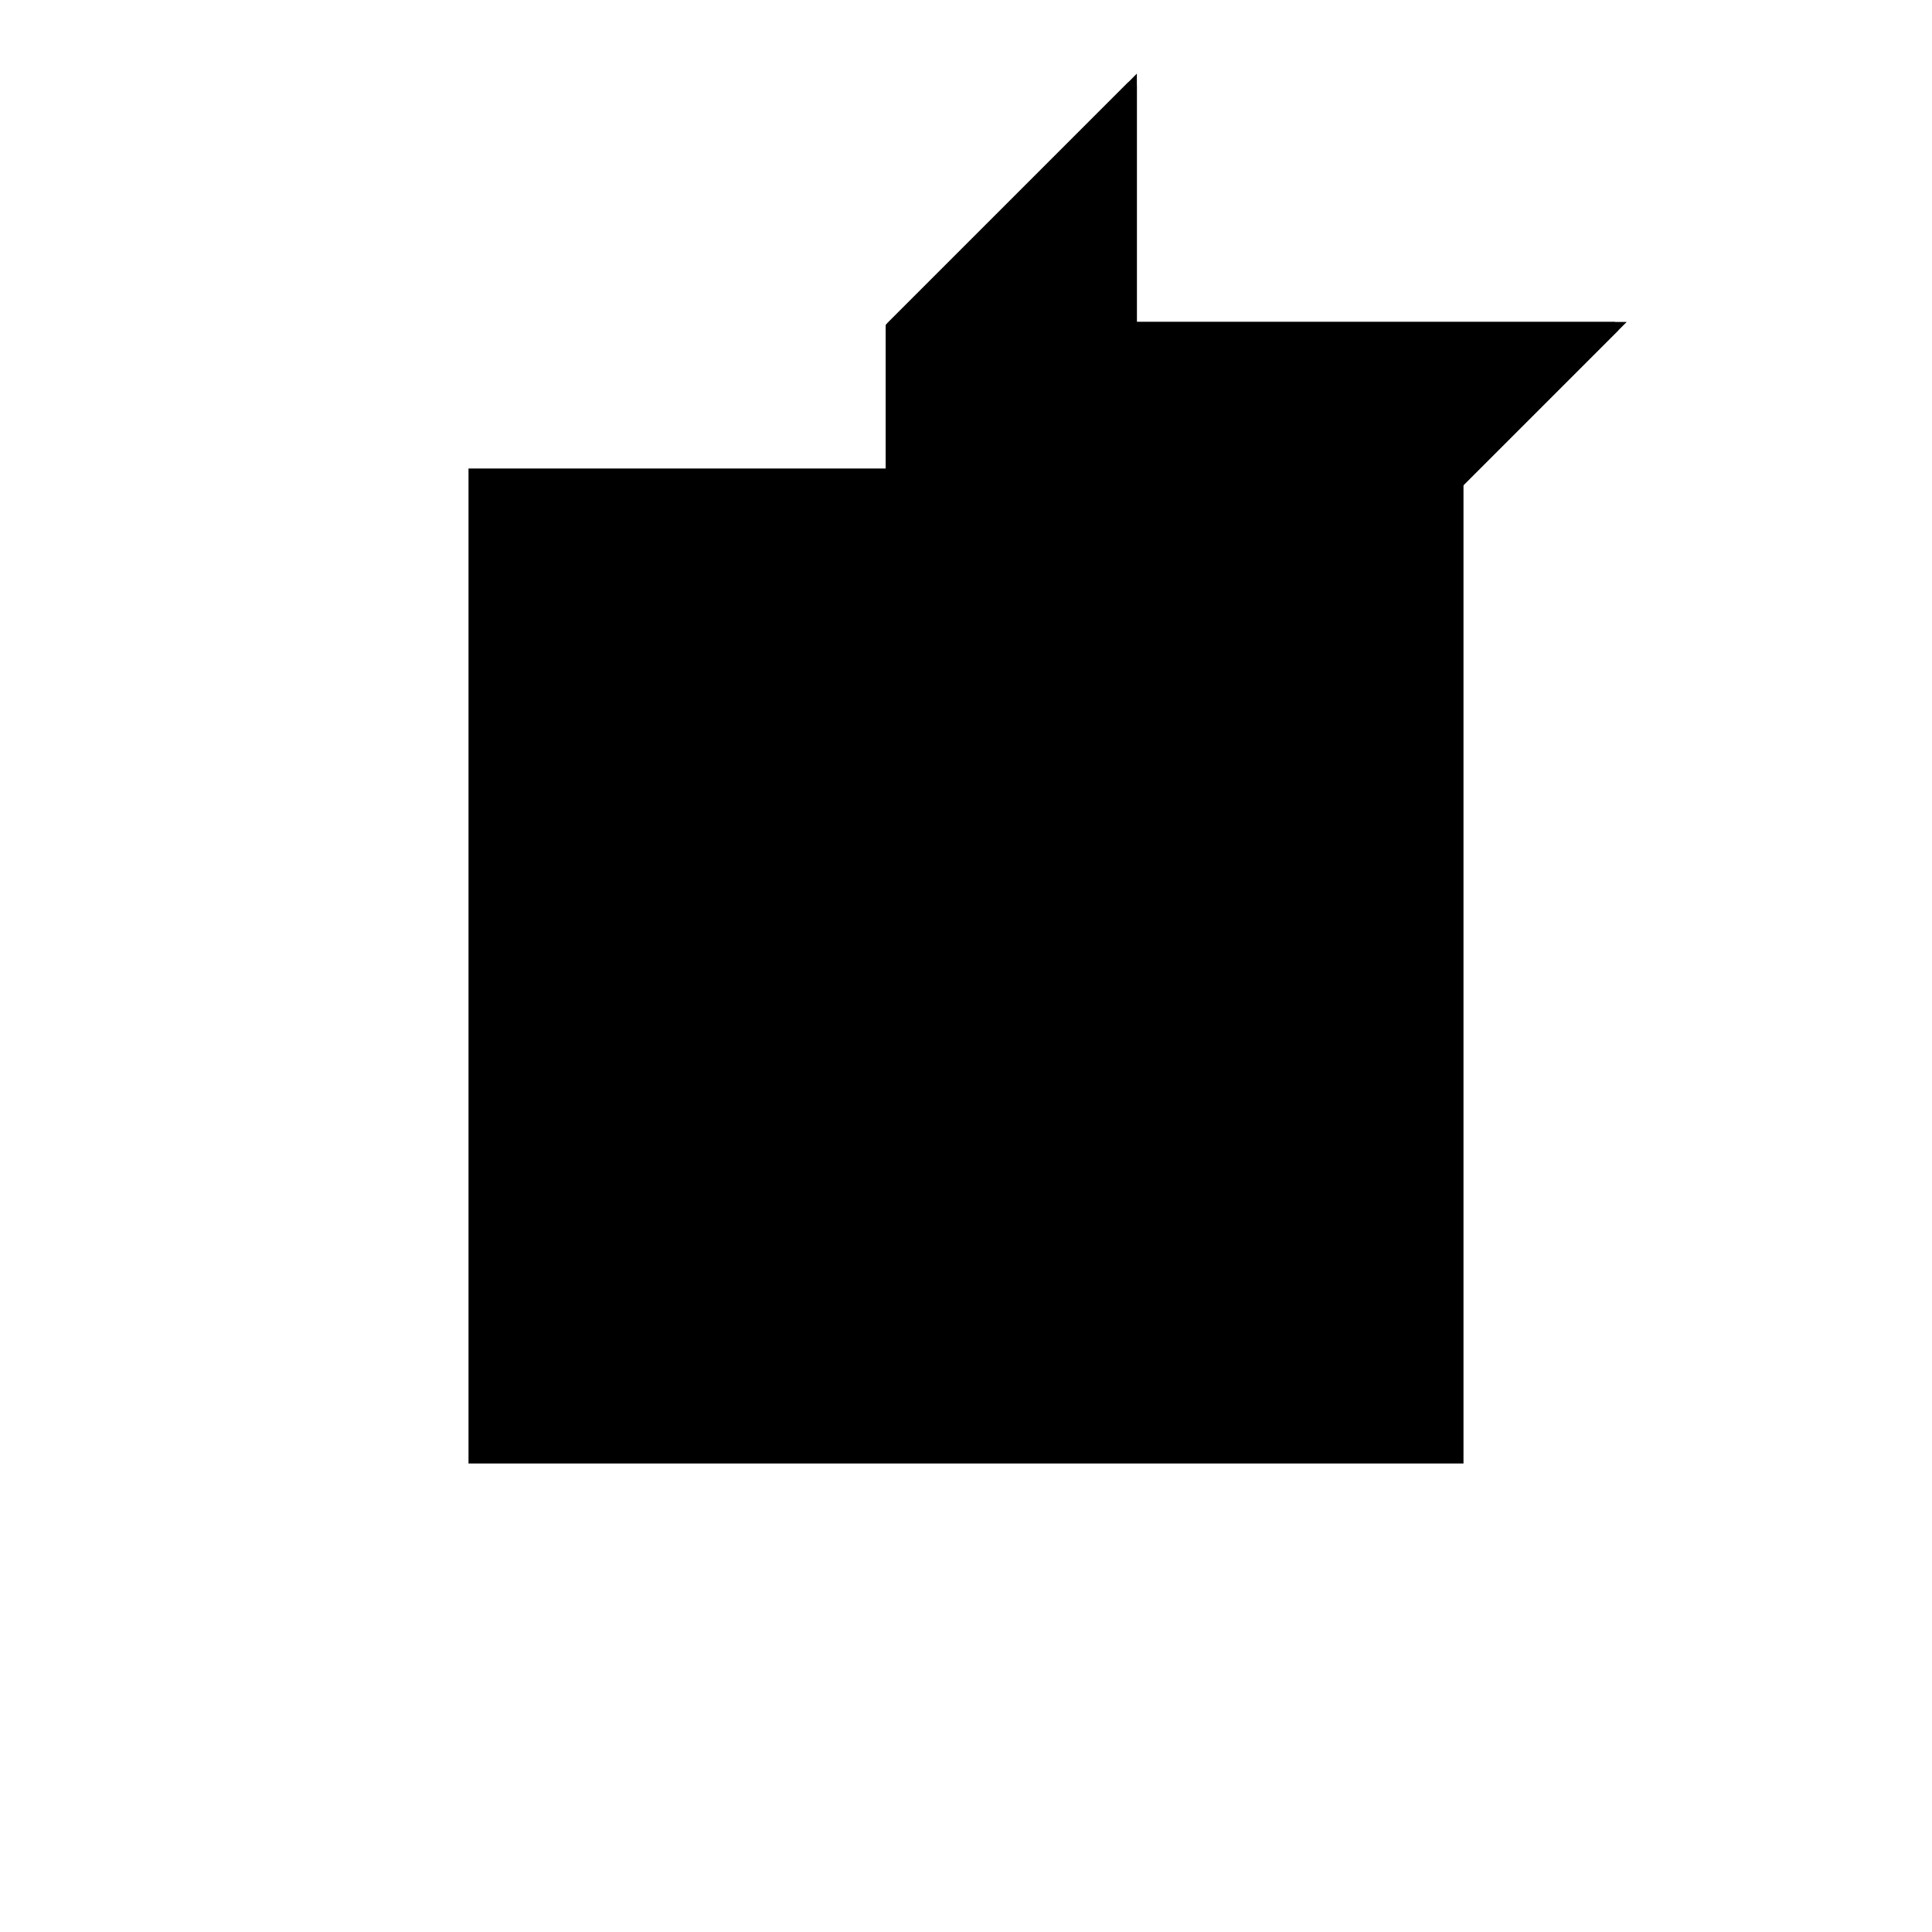 <?xml version="1.0"?>
<!DOCTYPE svg PUBLIC "-//W3C//DTD SVG 1.1//EN"
  "http://www.w3.org/Graphics/SVG/1.1/DTD/svg11.dtd">
<svg
  width="240"
  height="240"
  viewBox="-50 -50 200 200" xmlns="http://www.w3.org/2000/svg" version="1.1">
  <rect
    x="0"
    y="0"
    width="100"
    height="100"
    fill="hsla(206,100%,53%,0.3)"
    stroke="hsl(206,100%,53%)"
    stroke-width="3"
    transform="" />
  
  <path
    d="M 
      50
      0
      L
    
      50
      25
      L
    
      100
      75
      L
    
      50
      75
      L
    
      50
      100
      L
    
      25
      75
      L
    
      25
      25
      z
    "
    fill="hsla(0,0%,50%,0.3)"
    stroke="hsla(0,0%,50%,1)"
    stroke-width="1"
    transform="translate(-32.812,-51.172) scale(1,-1) translate(50,-110)"
    />
  
  
  <line
    x1="50"
    y1="25"
    x2="100"
    y2="75"
    stroke="hsla(0,50%,50%,0.6)"
    stroke-width="1"
    transform="translate(-32.812,-51.172) scale(1,-1) translate(50,-110)"
    />
  
  <line
    x1="25"
    y1="25"
    x2="50"
    y2="50"
    stroke="hsla(0,50%,50%,0.6)"
    stroke-width="1"
    transform="translate(-32.812,-51.172) scale(1,-1) translate(50,-110)"
    />
  
  <line
    x1="25"
    y1="25"
    x2="25"
    y2="75"
    stroke="hsla(0,50%,50%,0.6)"
    stroke-width="1"
    transform="translate(-32.812,-51.172) scale(1,-1) translate(50,-110)"
    />
  
  <line
    x1="50"
    y1="0"
    x2="50"
    y2="100"
    stroke="hsla(0,50%,50%,0.6)"
    stroke-width="1"
    transform="translate(-32.812,-51.172) scale(1,-1) translate(50,-110)"
    />
  
  <line
    x1="75"
    y1="50"
    x2="75"
    y2="75"
    stroke="hsla(0,50%,50%,0.6)"
    stroke-width="1"
    transform="translate(-32.812,-51.172) scale(1,-1) translate(50,-110)"
    />
  
  <line
    x1="25"
    y1="75"
    x2="50"
    y2="100"
    stroke="hsla(0,50%,50%,0.6)"
    stroke-width="1"
    transform="translate(-32.812,-51.172) scale(1,-1) translate(50,-110)"
    />
  
  <line
    x1="25"
    y1="25"
    x2="50"
    y2="25"
    stroke="hsla(0,50%,50%,0.6)"
    stroke-width="1"
    transform="translate(-32.812,-51.172) scale(1,-1) translate(50,-110)"
    />
  
  <line
    x1="50"
    y1="0"
    x2="25"
    y2="25"
    stroke="hsla(0,50%,50%,0.6)"
    stroke-width="1"
    transform="translate(-32.812,-51.172) scale(1,-1) translate(50,-110)"
    />
  
  <line
    x1="50"
    y1="50"
    x2="75"
    y2="50"
    stroke="hsla(0,50%,50%,0.6)"
    stroke-width="1"
    transform="translate(-32.812,-51.172) scale(1,-1) translate(50,-110)"
    />
  
  <line
    x1="50"
    y1="50"
    x2="25"
    y2="75"
    stroke="hsla(0,50%,50%,0.6)"
    stroke-width="1"
    transform="translate(-32.812,-51.172) scale(1,-1) translate(50,-110)"
    />
  
  <line
    x1="25"
    y1="75"
    x2="100"
    y2="75"
    stroke="hsla(0,50%,50%,0.6)"
    stroke-width="1"
    transform="translate(-32.812,-51.172) scale(1,-1) translate(50,-110)"
    />
  
</svg>
